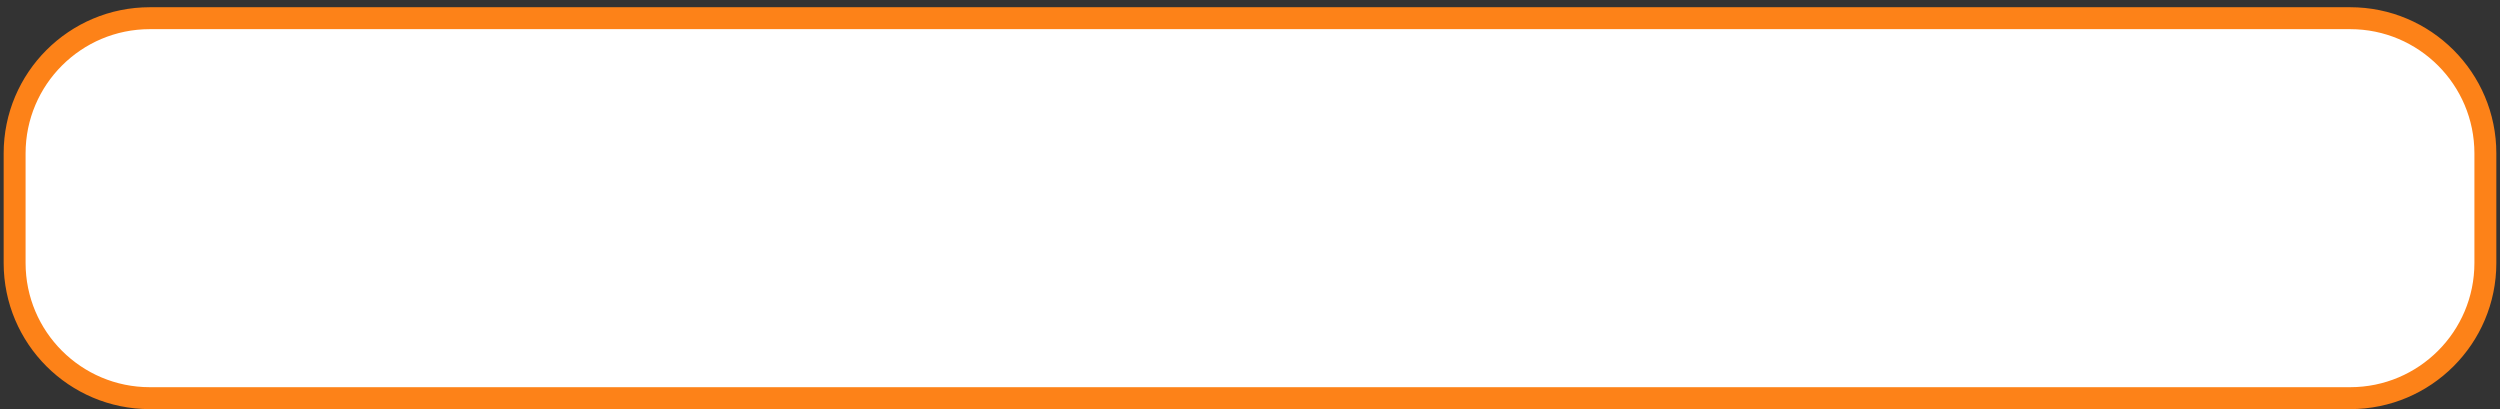 <svg width="342" height="56" viewBox="0 0 342 56" fill="none" xmlns="http://www.w3.org/2000/svg">
<rect x="0" y="0" width="342" height="56" fill="#333333" stroke="none"/>
<path d="M321.5 2.488H20.5C10.283 2.488 2 10.768 2 20.981V35.975C2 46.188 10.283 54.468 20.5 54.468H321.5C331.717 54.468 340 46.188 340 35.975V20.981C340 10.768 331.717 2.488 321.5 2.488Z" fill="white" stroke="#FD8218" stroke-width="3"/>
</svg>
